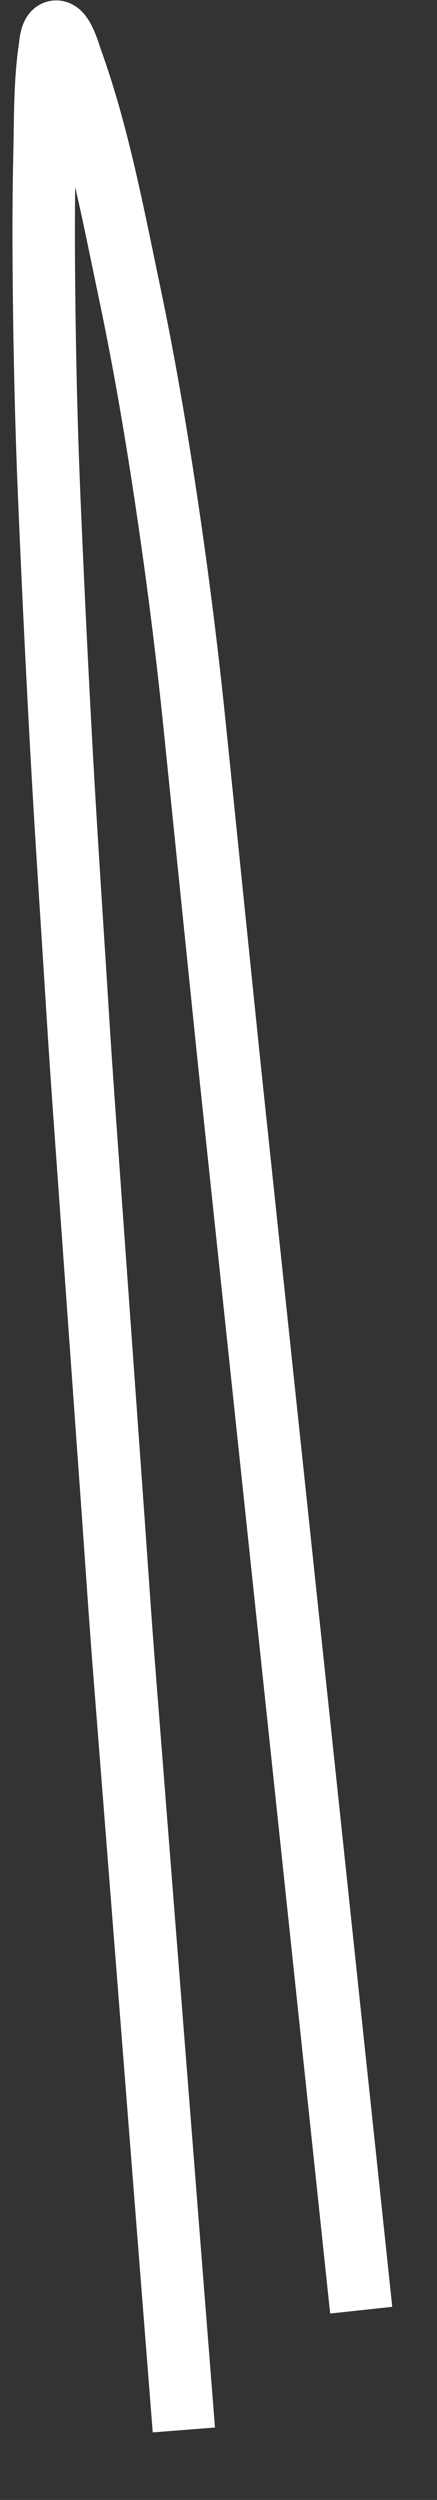﻿<?xml version="1.0" encoding="utf-8"?>
<svg version="1.1" xmlns:xlink="http://www.w3.org/1999/xlink" width="14px" height="80px" xmlns="http://www.w3.org/2000/svg">
  <rect width="100%" height="100%" fill="#333333" stroke="none"/>
  <g transform="matrix(1 0 0 1 -368 -10981 )">
    <path d="M 4.89 76.76  C 4.74 74.849  4.589 72.938  4.439 71.027  C 4.148 67.317  3.856 63.609  3.565 59.899  C 3.371 57.429  3.177 54.959  2.983 52.488  C 2.852 50.822  2.742 49.153  2.623 47.485  C 2.363 43.85  2.103 40.215  1.843 36.581  C 1.722 34.891  1.599 33.202  1.494 31.511  C 1.322 28.743  1.133 25.977  0.98 23.208  C 0.827 20.449  0.694 17.69  0.578 14.929  C 0.475 12.474  0.422 10.015  0.404 7.557  C 0.395 6.344  0.399 5.129  0.427 3.916  C 0.452 2.791  0.432 1.626  0.6 0.512  C 0.612 0.428  0.634 0.036  0.787 0.014  C 1.016 -0.018  1.245 0.795  1.284 0.904  C 2.149 3.3  2.626 5.867  3.15 8.358  C 3.663 10.796  4.073 13.259  4.431 15.726  C 4.739 17.843  5.004 19.97  5.223 22.099  C 5.559 25.385  5.896 28.671  6.233 31.957  C 6.339 32.992  6.448 34.026  6.558 35.06  C 6.844 37.76  7.13 40.46  7.416 43.159  C 7.809 46.869  8.202 50.578  8.596 54.288  C 8.976 57.868  9.355 61.448  9.734 65.027  C 9.98 67.337  10.225 69.647  10.469 71.957  C 10.504 72.281  10.537 72.603  10.572 72.927  " stroke-width="2" stroke="#ffffff" fill="none" transform="matrix(1 0 0 1 369 10982 )" />
  </g>
</svg>